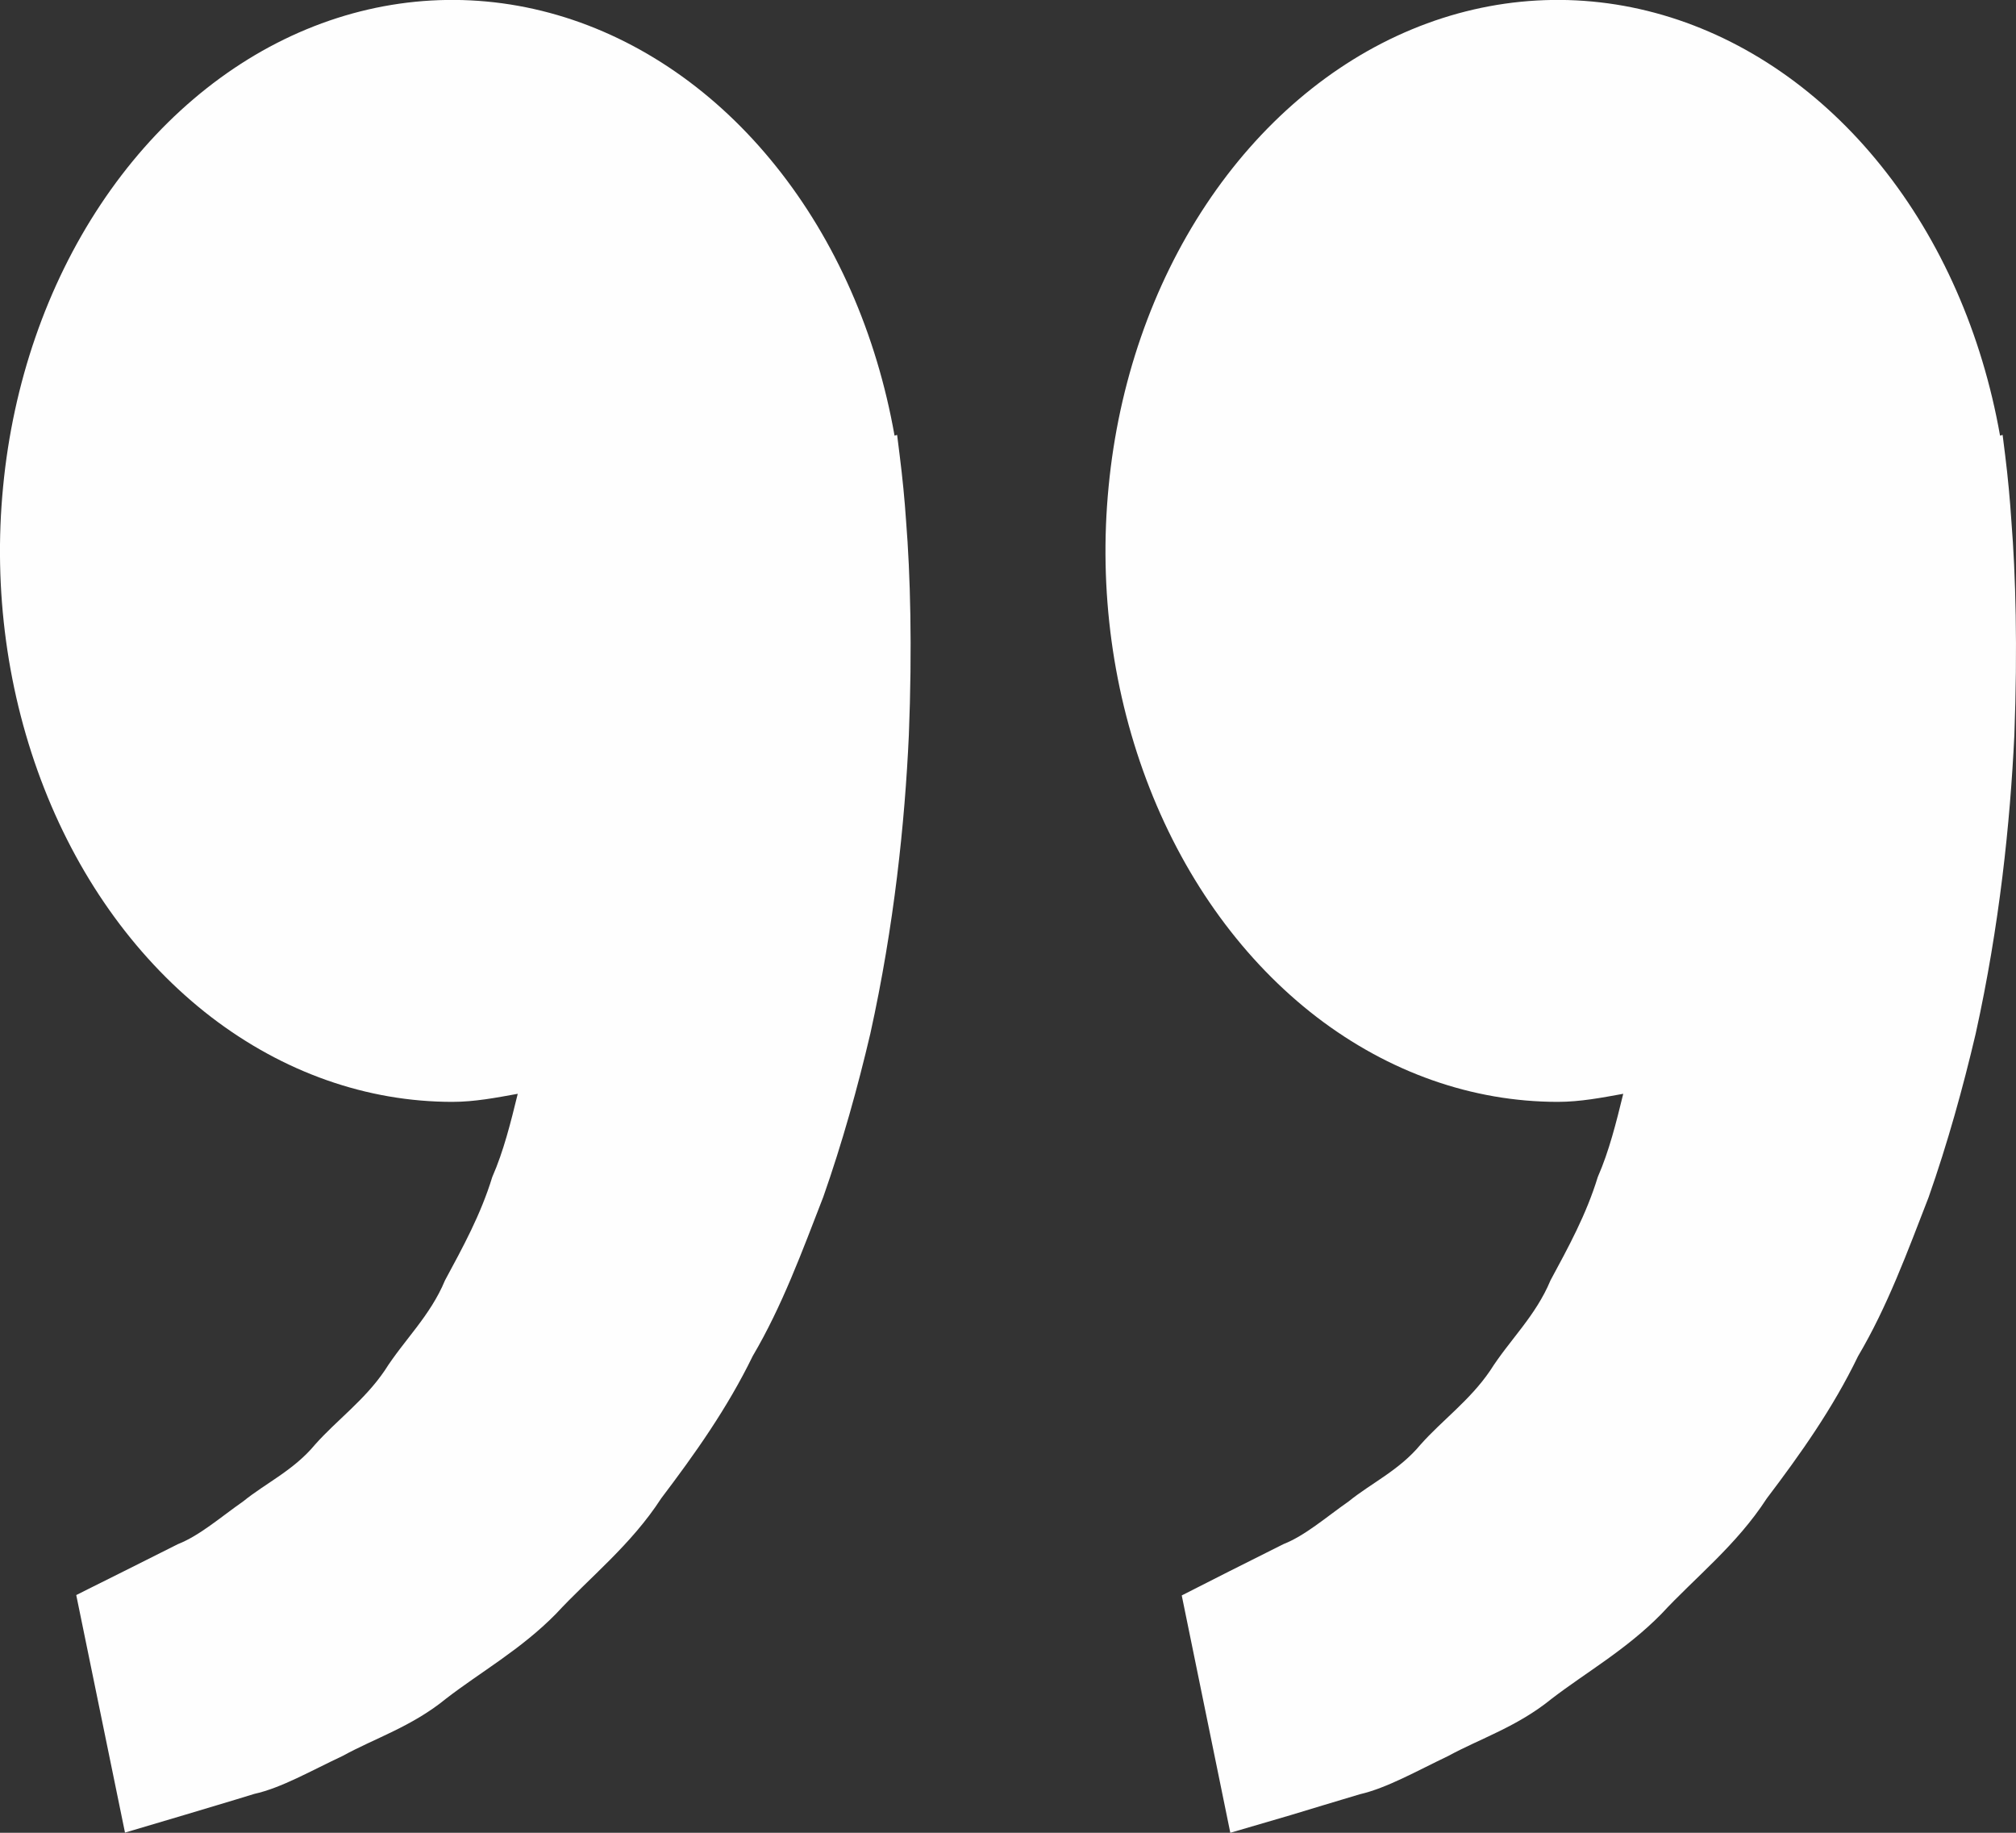 <svg width="11" height="10" viewBox="0 0 11 10" fill="none" xmlns="http://www.w3.org/2000/svg">
<rect x="0" y="0" width="11" height="10" fill="#333333" stroke="none"/>
<path d="M10.941 2.485L10.927 2.373L10.913 2.377C10.815 1.822 10.591 1.312 10.265 0.906C9.94 0.5 9.526 0.214 9.073 0.082C8.62 -0.05 8.145 -0.023 7.704 0.16C7.263 0.343 6.874 0.675 6.581 1.116C6.288 1.557 6.103 2.091 6.049 2.655C5.994 3.218 6.072 3.789 6.273 4.301C6.474 4.814 6.79 5.246 7.184 5.549C7.578 5.851 8.034 6.012 8.5 6.012C8.623 6.012 8.74 5.989 8.857 5.968C8.819 6.123 8.78 6.281 8.718 6.422C8.655 6.628 8.557 6.806 8.46 6.986C8.379 7.181 8.236 7.312 8.131 7.478C8.021 7.64 7.87 7.748 7.751 7.882C7.635 8.022 7.482 8.092 7.36 8.191C7.233 8.28 7.122 8.378 7.003 8.425L6.708 8.573L6.448 8.705L6.713 10L7.041 9.904C7.145 9.872 7.273 9.834 7.419 9.79C7.567 9.756 7.726 9.665 7.902 9.581C8.076 9.486 8.278 9.422 8.466 9.269C8.655 9.124 8.872 9.002 9.064 8.807C9.25 8.606 9.474 8.432 9.64 8.176C9.821 7.937 10 7.686 10.138 7.4C10.299 7.128 10.408 6.829 10.523 6.533C10.627 6.237 10.711 5.934 10.78 5.64C10.91 5.051 10.968 4.491 10.991 4.012C11.009 3.533 10.998 3.134 10.975 2.845C10.967 2.725 10.956 2.605 10.941 2.485V2.485ZM4.909 2.485L4.895 2.373L4.881 2.377C4.783 1.822 4.559 1.312 4.233 0.906C3.908 0.5 3.494 0.214 3.041 0.082C2.588 -0.05 2.113 -0.023 1.672 0.16C1.231 0.343 0.842 0.675 0.549 1.116C0.256 1.557 0.071 2.091 0.017 2.655C-0.038 3.218 0.04 3.789 0.241 4.301C0.442 4.814 0.758 5.246 1.152 5.549C1.546 5.851 2.002 6.012 2.468 6.012C2.591 6.012 2.708 5.989 2.825 5.968C2.787 6.123 2.748 6.281 2.686 6.422C2.623 6.628 2.525 6.806 2.428 6.986C2.347 7.181 2.204 7.312 2.099 7.478C1.989 7.64 1.838 7.748 1.719 7.882C1.603 8.022 1.45 8.092 1.328 8.191C1.201 8.28 1.09 8.378 0.971 8.425L0.676 8.573C0.511 8.655 0.416 8.703 0.416 8.703L0.682 9.999L1.009 9.902C1.114 9.87 1.242 9.833 1.387 9.788C1.536 9.755 1.694 9.663 1.871 9.58C2.045 9.484 2.247 9.421 2.434 9.268C2.623 9.122 2.841 9.001 3.033 8.806C3.219 8.605 3.443 8.43 3.608 8.175C3.789 7.936 3.968 7.685 4.107 7.399C4.268 7.126 4.377 6.827 4.492 6.531C4.596 6.235 4.68 5.933 4.749 5.639C4.879 5.05 4.937 4.49 4.959 4.011C4.978 3.531 4.967 3.133 4.944 2.844C4.936 2.724 4.924 2.604 4.909 2.485V2.485Z" fill="#FEFEFE"/>
</svg>
